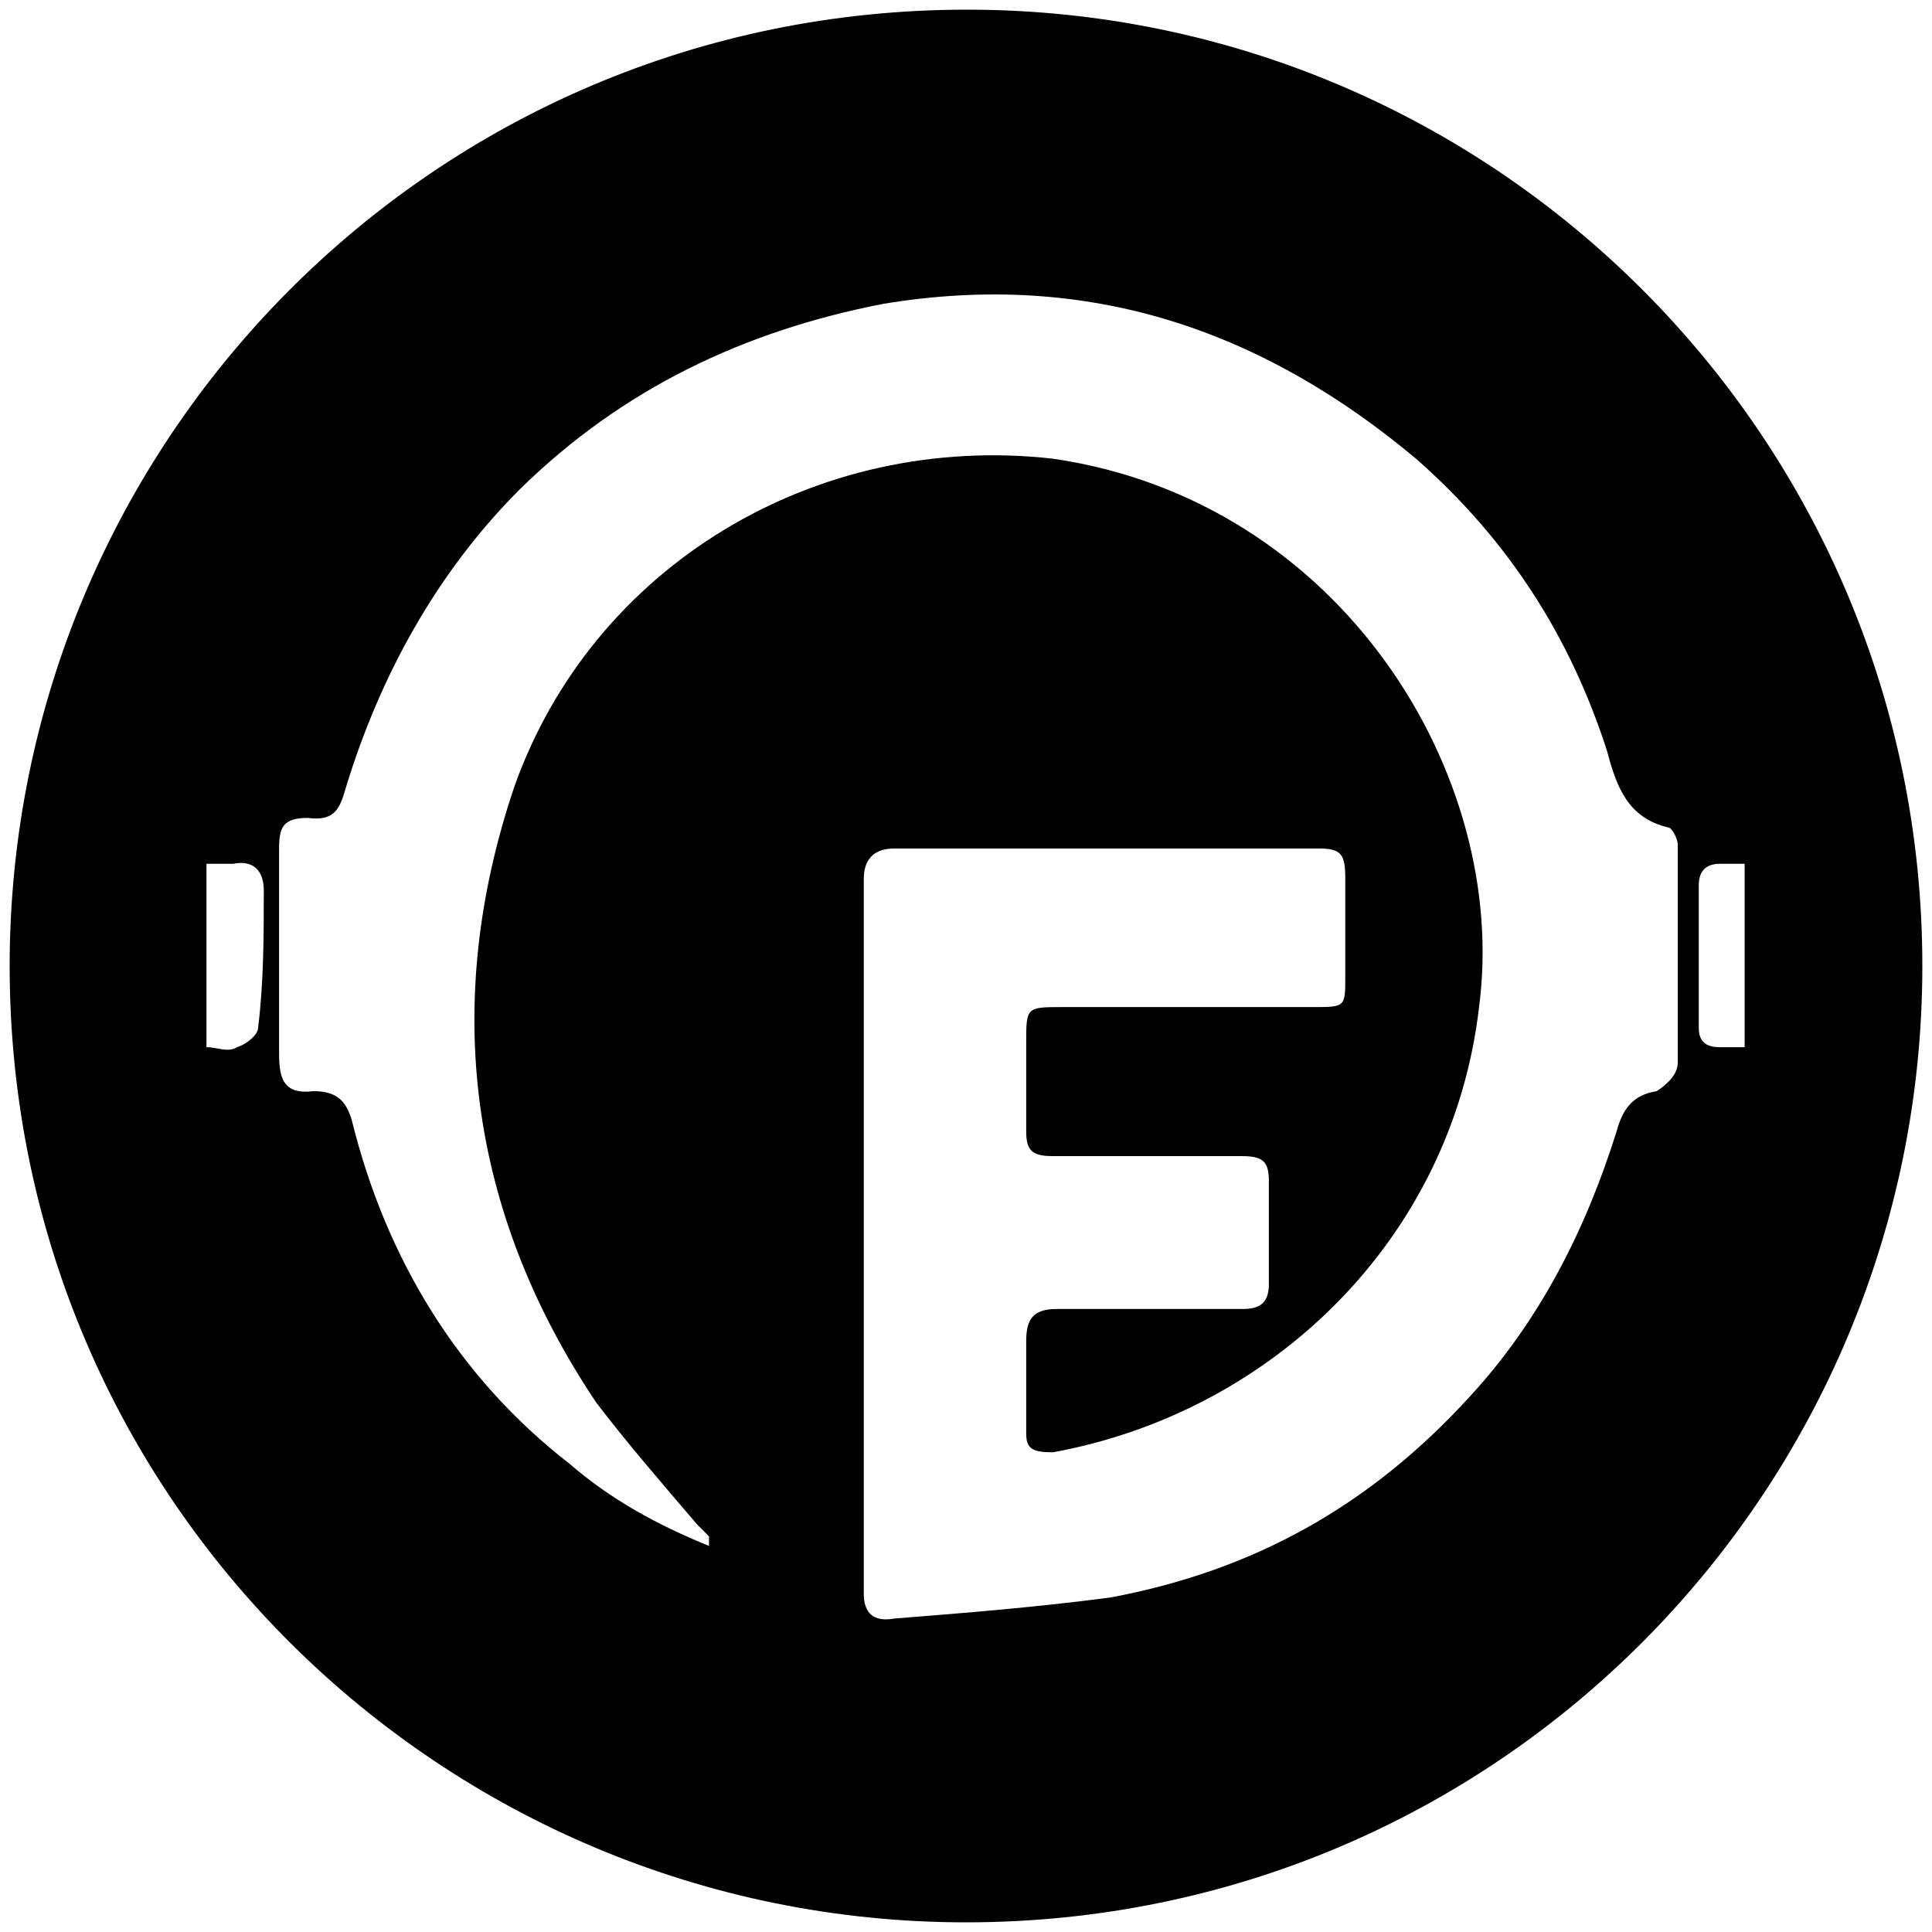 <svg xmlns="http://www.w3.org/2000/svg" viewBox="0 0 1000 1000"><path d="M500.496 5C223.572 5 5 229.506 5 500.002c0 276.43 224.506 495.001 495.002 495.001 276.43 0 495.001-224.506 495.001-495.001C995.003 226.539 773.464 5 500.496 5zM106.868 542.035v-94.946h13.847c9.89-1.978 15.824 2.967 15.824 13.847 0 22.747 0 47.472-2.967 71.209 0 2.967-4.945 7.912-10.88 9.89-4.944 2.967-9.89 0-15.824 0zm37.583 2.967V439.177c0-10.879 1.978-15.824 14.835-15.824 14.835 1.978 16.813-5.934 19.78-15.824 17.803-58.352 47.473-111.759 90-154.286 53.408-52.418 116.705-82.089 187.914-95.935 106.813-17.802 196.813 13.846 275.935 80.11 48.461 42.528 80.11 92.968 98.901 151.32 4.945 18.79 10.88 34.615 31.648 39.56 1.978 0 4.945 5.934 4.945 8.901v112.748c0 5.934-4.945 10.879-10.879 14.835-12.857 1.978-17.802 9.89-20.769 20.77-15.824 50.44-39.56 97.912-76.154 137.472-51.429 56.374-111.759 90-185.935 103.847-37.582 4.945-74.176 7.912-111.758 10.879-10.88 1.978-15.825-2.967-15.825-12.857V455c0-9.89 4.945-15.824 15.825-15.824h219.56c11.869 0 13.847 2.967 13.847 15.824v50.44c0 15.824 0 15.824-16.813 15.824H549.947c-18.791 0-18.791 0-18.791 18.792v45.494c0 9.89 2.967 12.858 13.846 12.858h97.912c10.88 0 13.846 2.967 13.846 12.857v53.407c0 10.879-5.934 12.857-13.846 12.857H546.98c-12.857 0-15.824 5.934-15.824 16.813v47.473c0 7.912 2.967 9.89 13.846 9.89 113.736-20.77 206.704-110.77 220.55-230.44 15.824-119.671-71.209-262.09-220.55-283.848-122.638-13.846-238.353 55.385-278.902 170.11-37.583 111.76-23.737 219.562 42.527 318.463 15.825 20.77 34.616 42.528 52.418 63.297l5.934 5.934v4.945c-26.703-10.879-50.44-23.736-72.198-42.527-57.363-44.506-94.945-105.825-112.747-178.023-2.967-9.89-7.913-14.835-19.78-14.835-15.825 1.978-17.803-6.923-17.803-19.78zm734.838-12.857v-74.176c0-4.946 1.978-10.88 10.879-10.88h12.857v94.946h-12.857c-5.934 0-10.88-1.978-10.88-9.89z"/></svg>